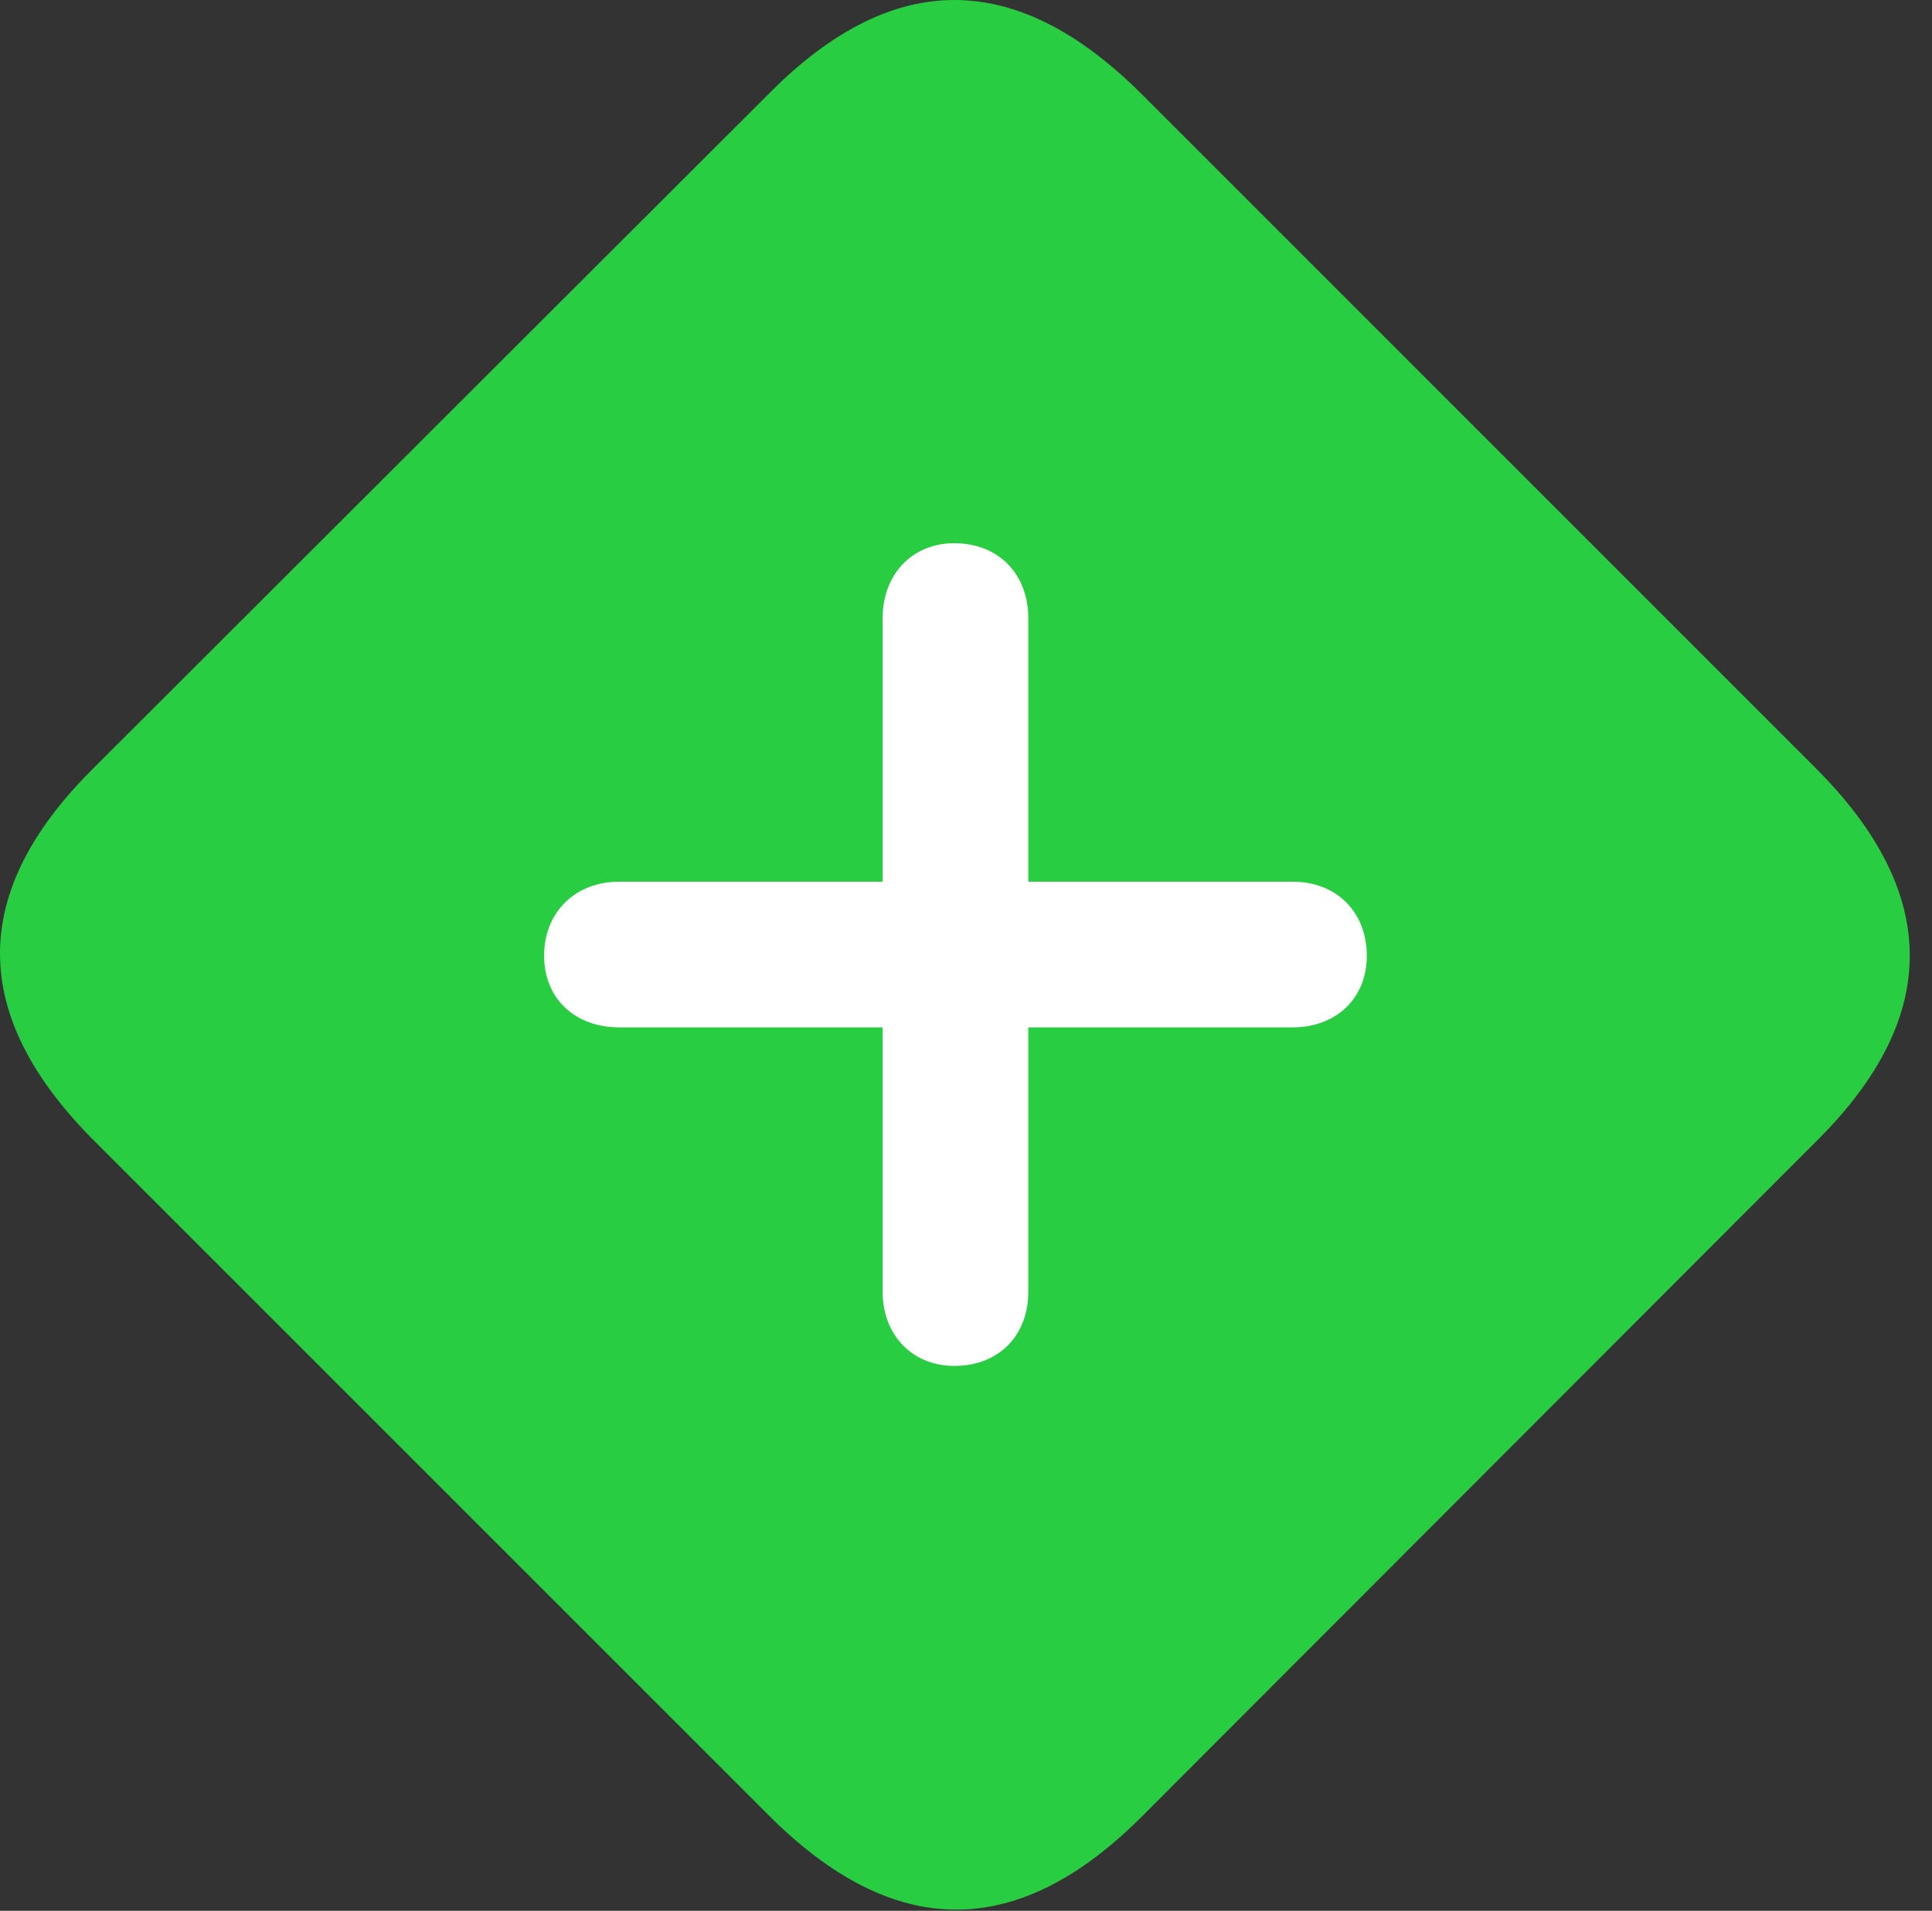 <?xml version="1.0" encoding="UTF-8"?>
<!--Generator: Apple Native CoreSVG 326-->
<!DOCTYPE svg
PUBLIC "-//W3C//DTD SVG 1.1//EN"
       "http://www.w3.org/Graphics/SVG/1.1/DTD/svg11.dtd">
<svg version="1.1" xmlns="http://www.w3.org/2000/svg" xmlns:xlink="http://www.w3.org/1999/xlink" viewBox="0 0 31.367 31.025">
 <rect x="0" y="0" width="31.367" height="31.025" fill="#333333" stroke="none"/>
 <g>
  <rect height="31.025" opacity="0" width="31.367" x="0" y="0"/>
  <path d="M1.533 18.527L12.484 29.478C14.508 31.502 16.504 31.515 18.514 29.519L29.519 18.5C31.515 16.504 31.502 14.494 29.478 12.471L18.541 1.533C16.517-0.49 14.521-0.518 12.512 1.492L1.492 12.498C-0.518 14.508-0.49 16.504 1.533 18.527Z" fill="#28cd41"/>
  <path d="M8.834 15.519C8.834 14.809 9.34 14.316 10.051 14.316L14.33 14.316L14.33 10.037C14.33 9.326 14.809 8.82 15.492 8.82C16.217 8.82 16.695 9.326 16.695 10.037L16.695 14.316L20.988 14.316C21.699 14.316 22.191 14.809 22.191 15.519C22.191 16.217 21.685 16.681 20.988 16.681L16.695 16.681L16.695 20.974C16.695 21.685 16.217 22.178 15.492 22.178C14.809 22.178 14.33 21.672 14.33 20.974L14.33 16.681L10.051 16.681C9.34 16.681 8.834 16.217 8.834 15.519Z" fill="white"/>
 </g>
</svg>
